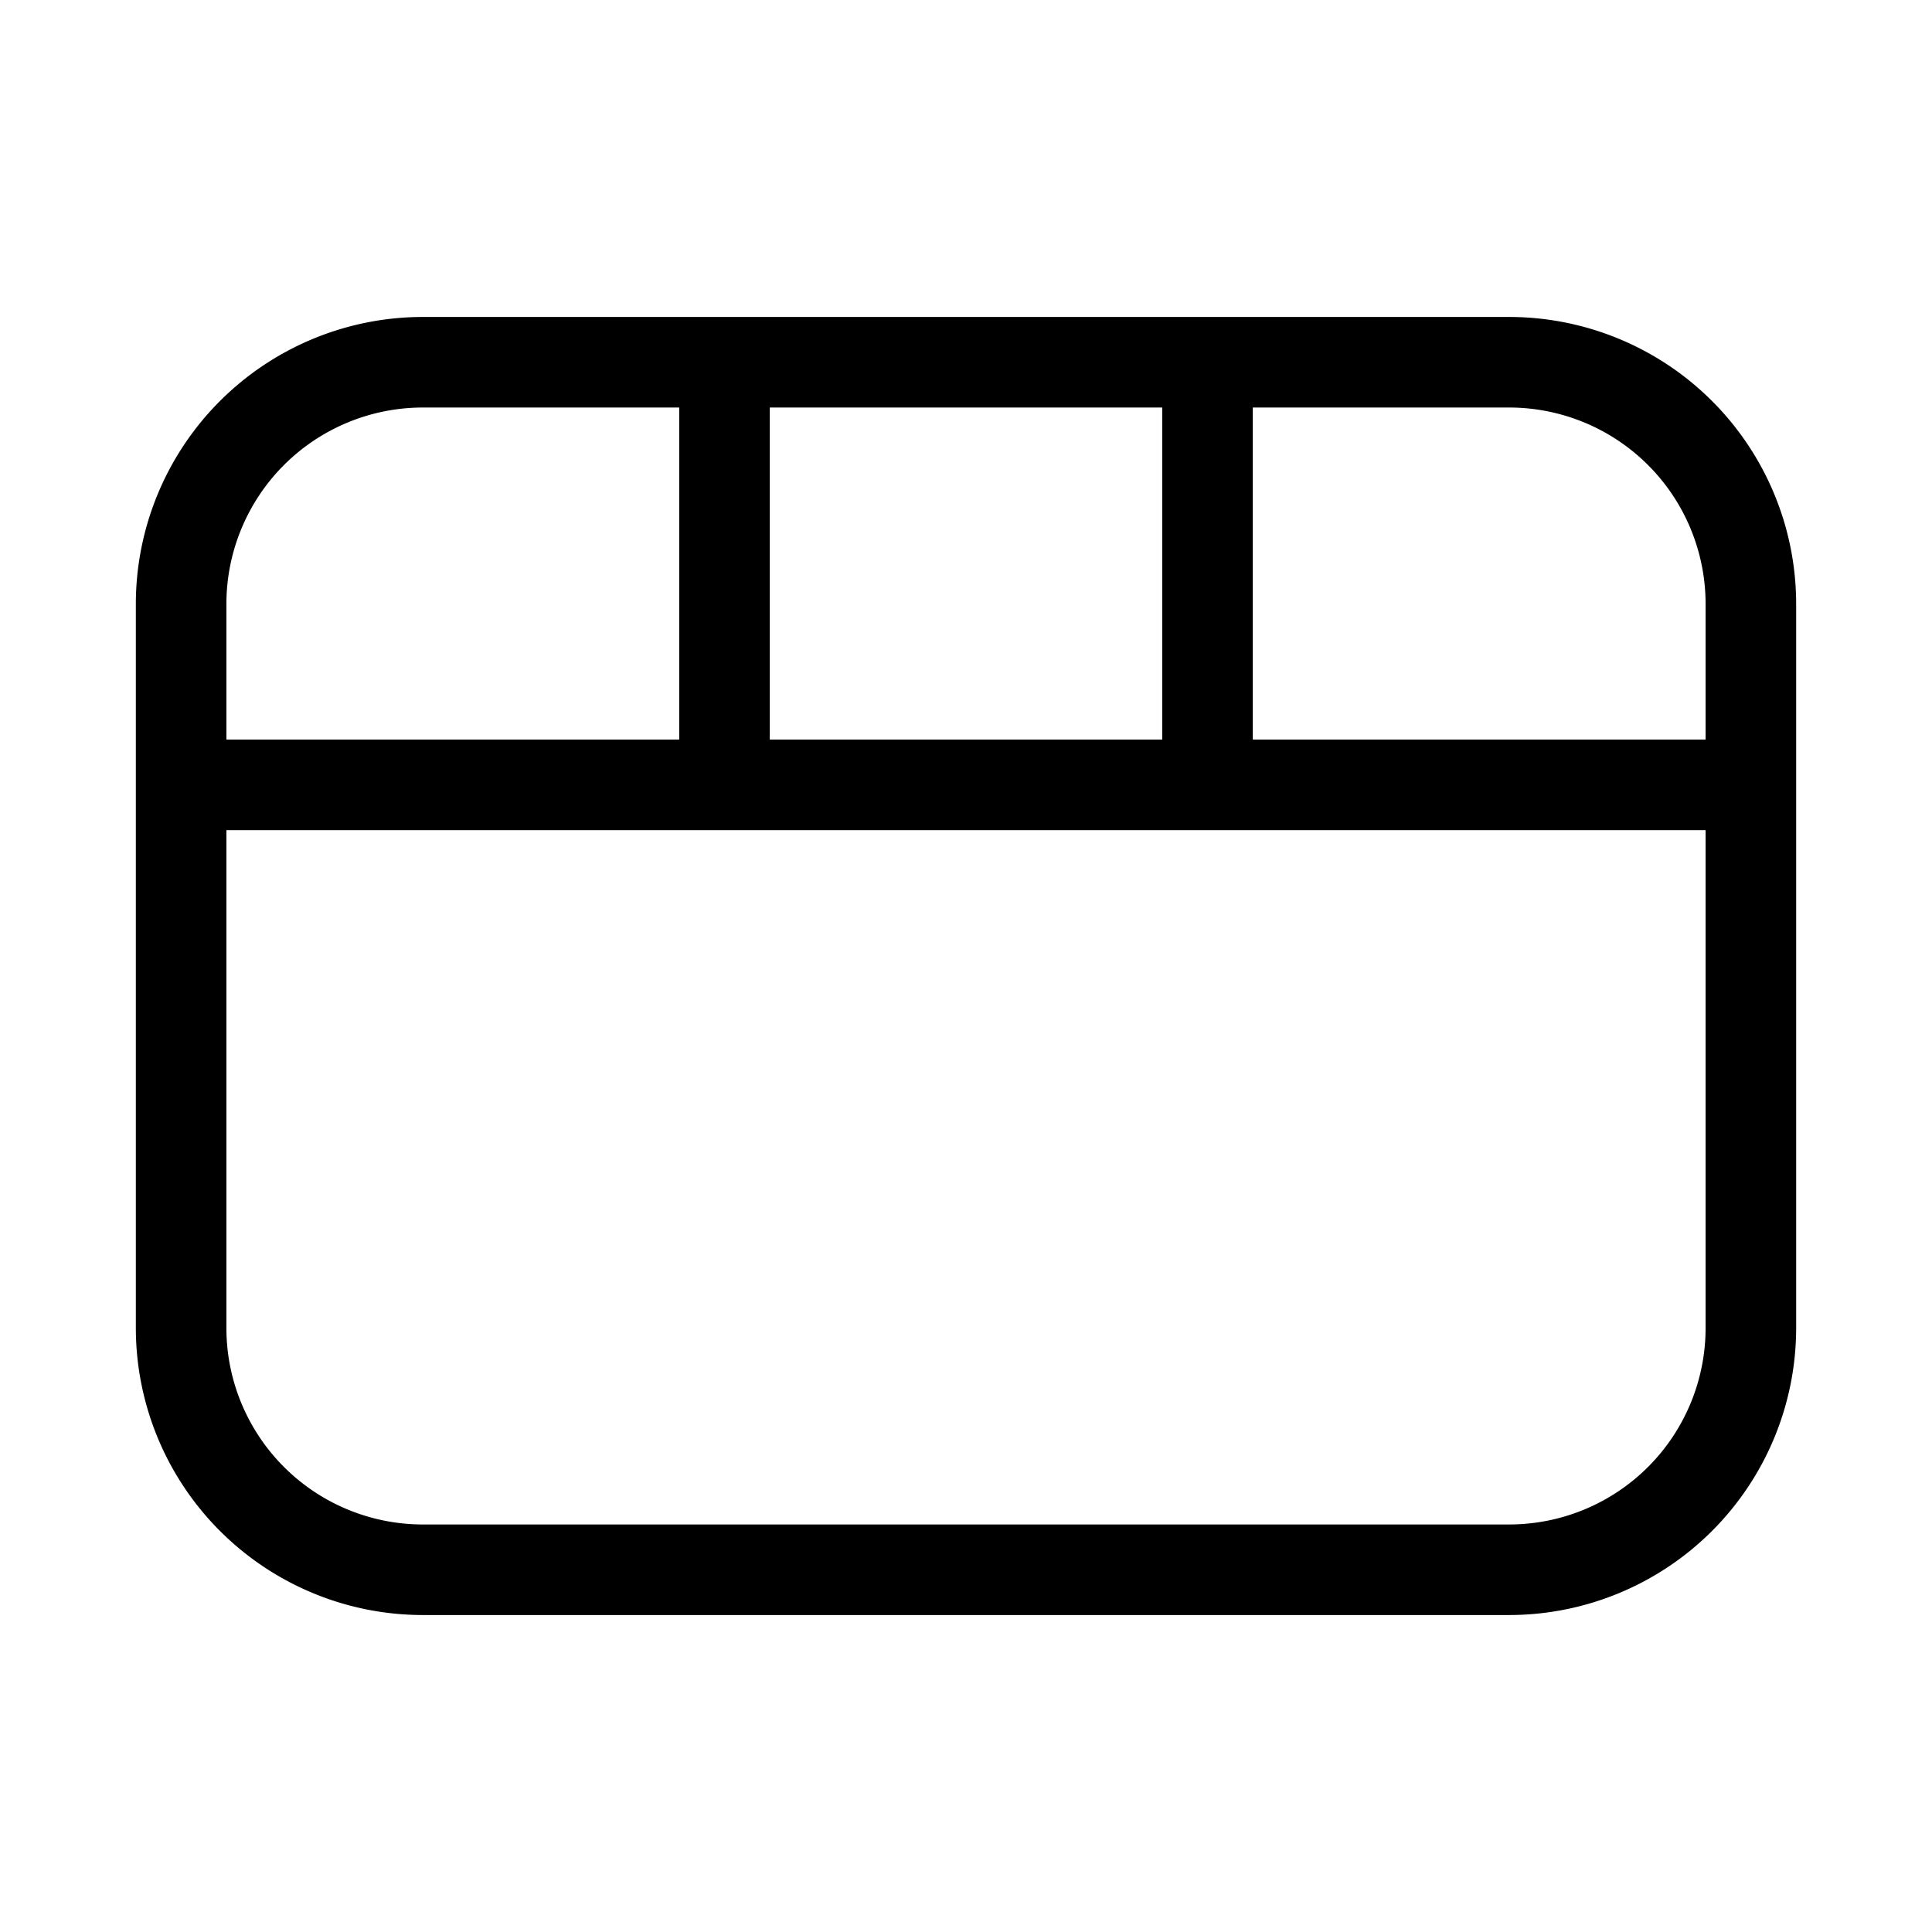 <svg xmlns="http://www.w3.org/2000/svg" width="32" height="32" viewBox="0 0 32 32"><path d="M25 5.25H7A4.755 4.755 0 0 0 2.25 10v12A4.756 4.756 0 0 0 7 26.75h18A4.756 4.756 0 0 0 29.75 22V10A4.755 4.755 0 0 0 25 5.25ZM28.25 10v2.25h-7.5v-5.5H25A3.254 3.254 0 0 1 28.25 10Zm-15.5 2.25v-5.5h6.5v5.5h-6.5ZM7 6.75h4.25v5.5h-7.5V10A3.254 3.254 0 0 1 7 6.75Zm18 18.5H7A3.254 3.254 0 0 1 3.75 22v-8.25h24.5V22A3.254 3.254 0 0 1 25 25.25Z"/></svg>
